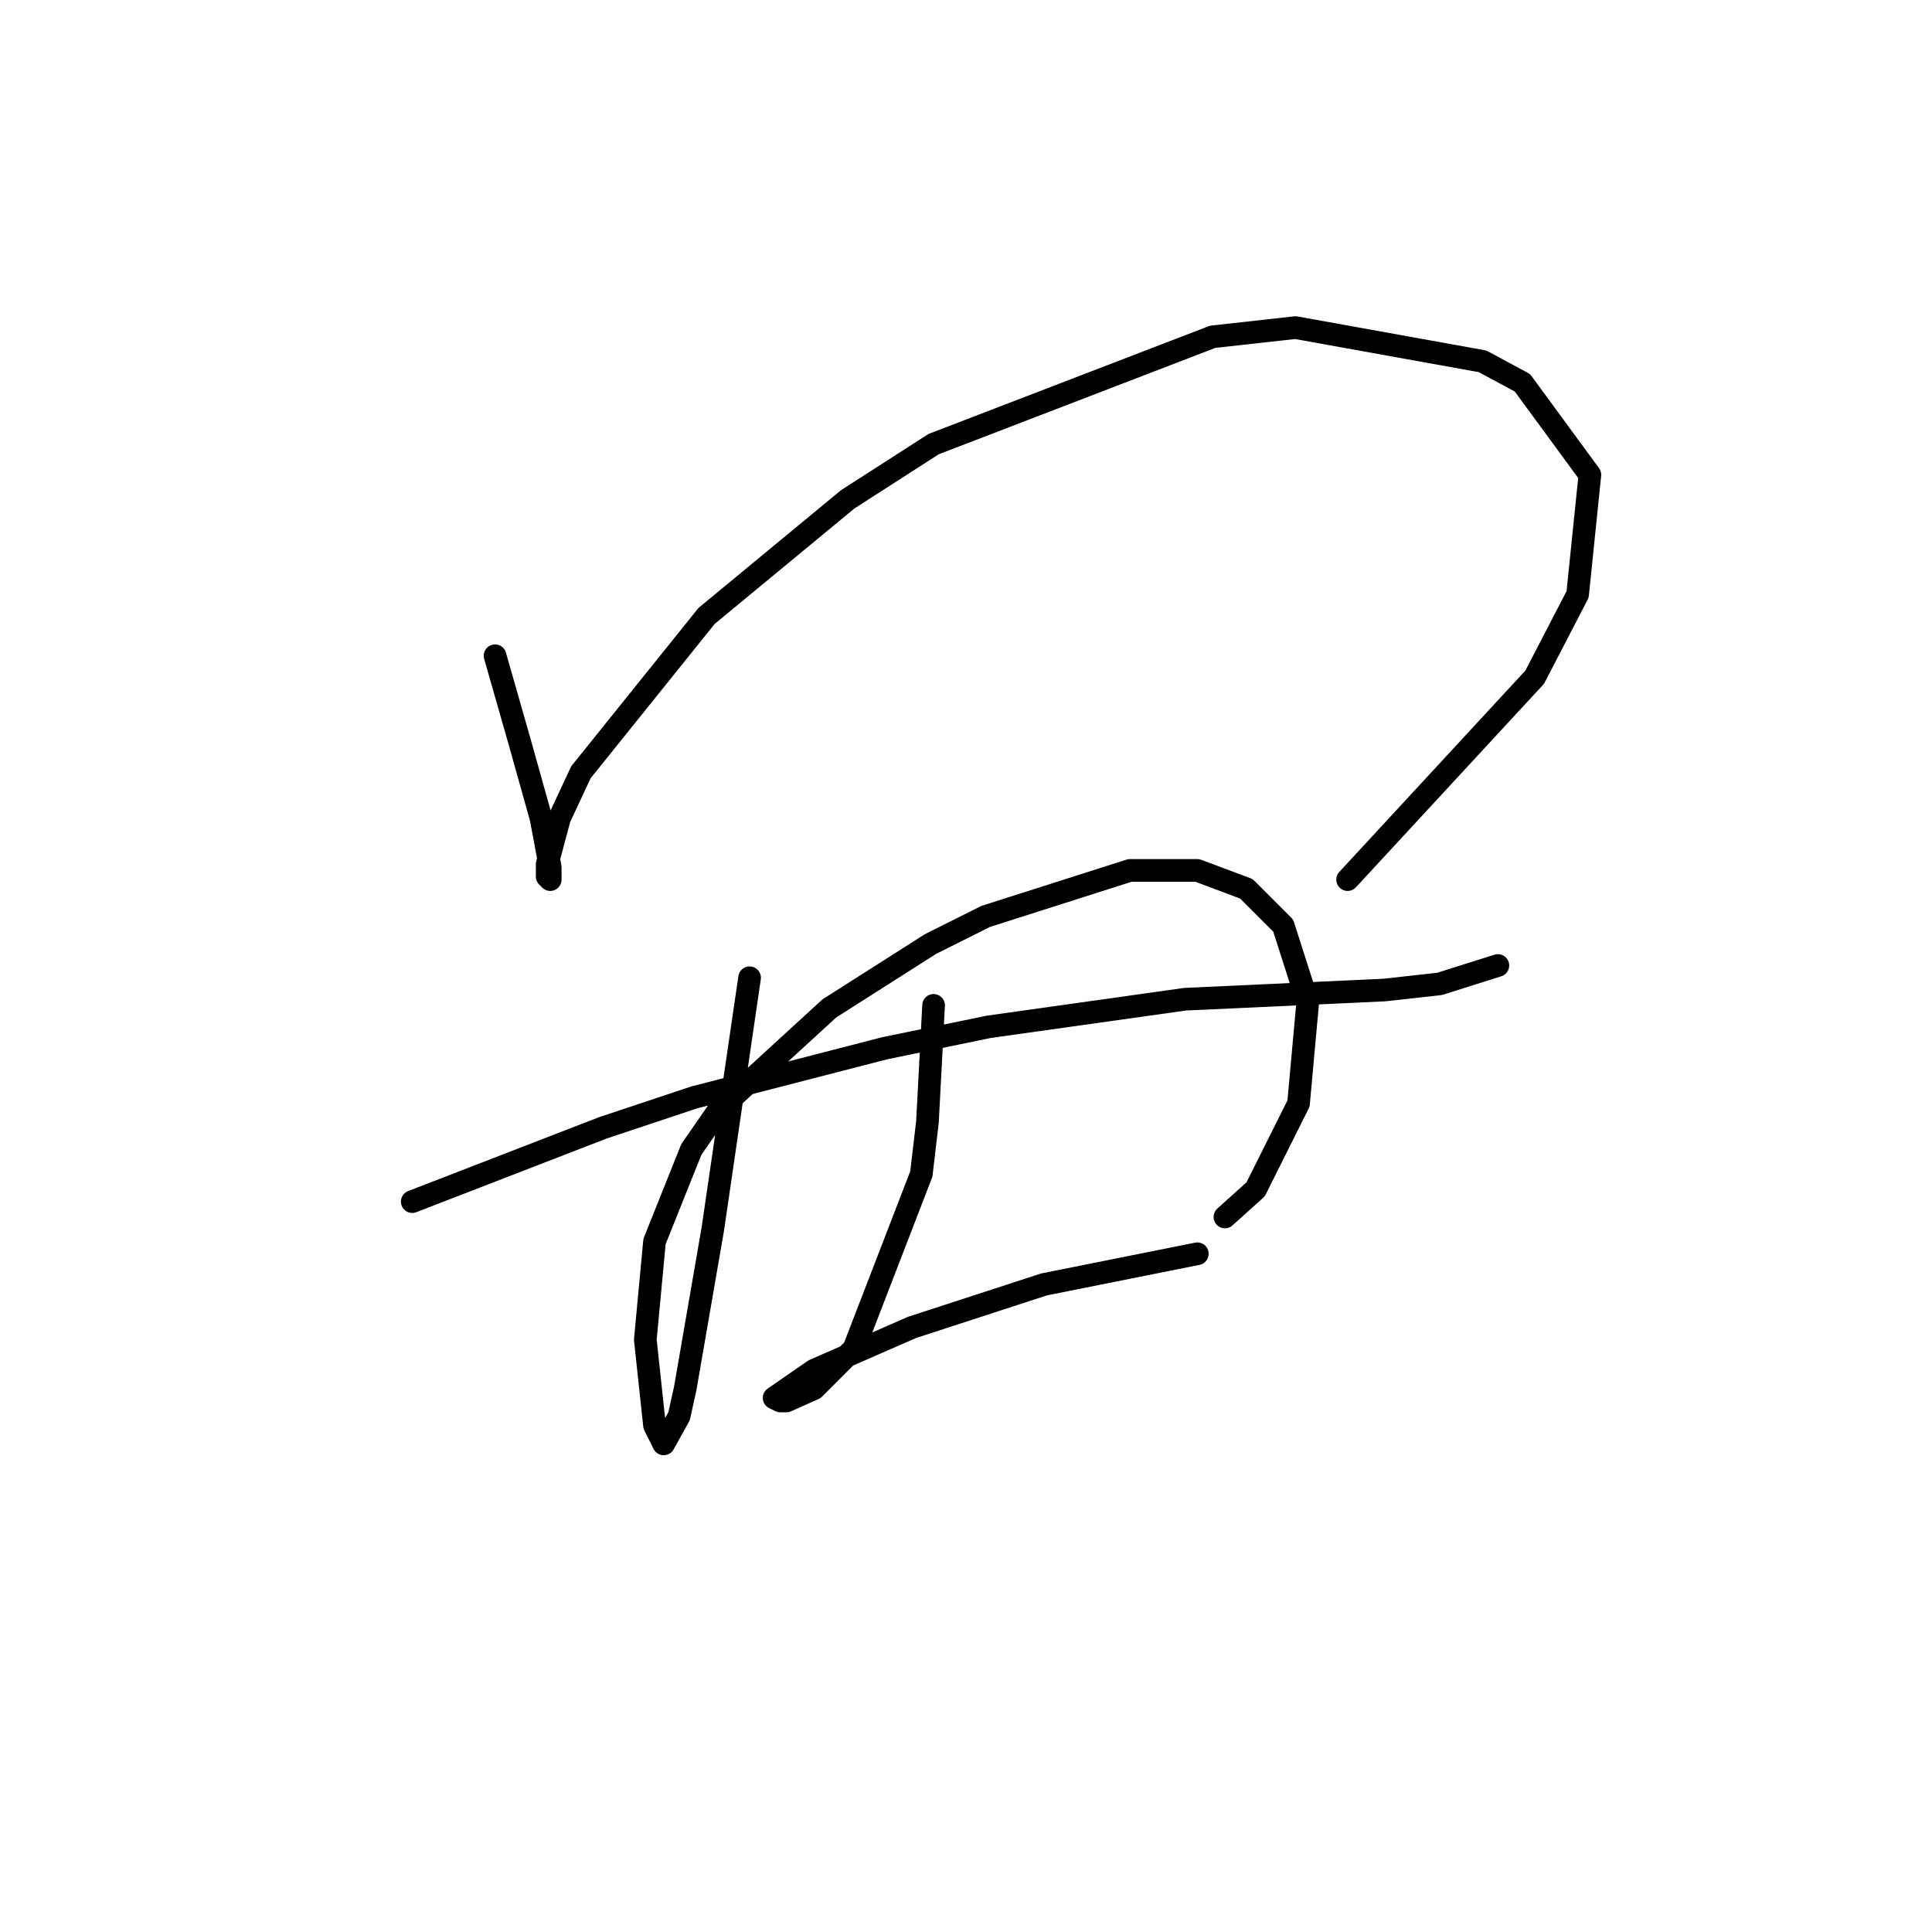 <?xml version="1.0" standalone="no"?>
    <svg width="256" height="256" xmlns="http://www.w3.org/2000/svg" version="1.1">
    <polyline stroke="black" stroke-width="3" stroke-linecap="round" fill="transparent" stroke-linejoin="round" points="65.595 86.889 67.221 92.578 68.846 98.267 71.691 108.426 72.91 114.928 72.91 116.554 72.503 116.147 72.503 114.522 74.129 108.426 76.973 102.331 93.634 81.606 112.327 66.164 123.705 58.85 160.685 44.627 171.657 43.408 196.445 47.878 201.728 50.722 210.668 62.913 209.042 78.762 203.353 89.734 178.565 116.554 178.565 116.554 " />
        <polyline stroke="black" stroke-width="3" stroke-linecap="round" fill="transparent" stroke-linejoin="round" points="54.623 159.222 67.221 154.346 79.818 149.469 92.009 145.406 117.204 138.904 131.02 136.059 157.027 132.402 183.441 131.183 190.756 130.37 198.477 127.932 198.477 127.932 " />
        <polyline stroke="black" stroke-width="3" stroke-linecap="round" fill="transparent" stroke-linejoin="round" points="99.324 129.557 96.885 146.218 94.447 162.879 90.79 184.01 89.977 187.668 87.945 191.325 86.726 188.887 85.507 177.509 86.726 164.505 91.603 152.314 95.26 147.031 109.889 133.621 123.299 125.087 130.614 121.43 149.713 115.335 158.653 115.335 165.155 117.773 170.031 122.649 173.282 132.808 172.063 146.218 166.374 157.597 162.31 161.254 162.31 161.254 " />
        <polyline stroke="black" stroke-width="3" stroke-linecap="round" fill="transparent" stroke-linejoin="round" points="123.705 133.215 123.299 140.936 122.893 148.657 122.08 155.565 113.14 178.728 107.857 184.01 104.2 185.636 103.387 185.636 102.574 185.23 107.857 181.572 120.861 175.883 138.335 170.194 158.653 166.13 158.653 166.13 " />
        </svg>
